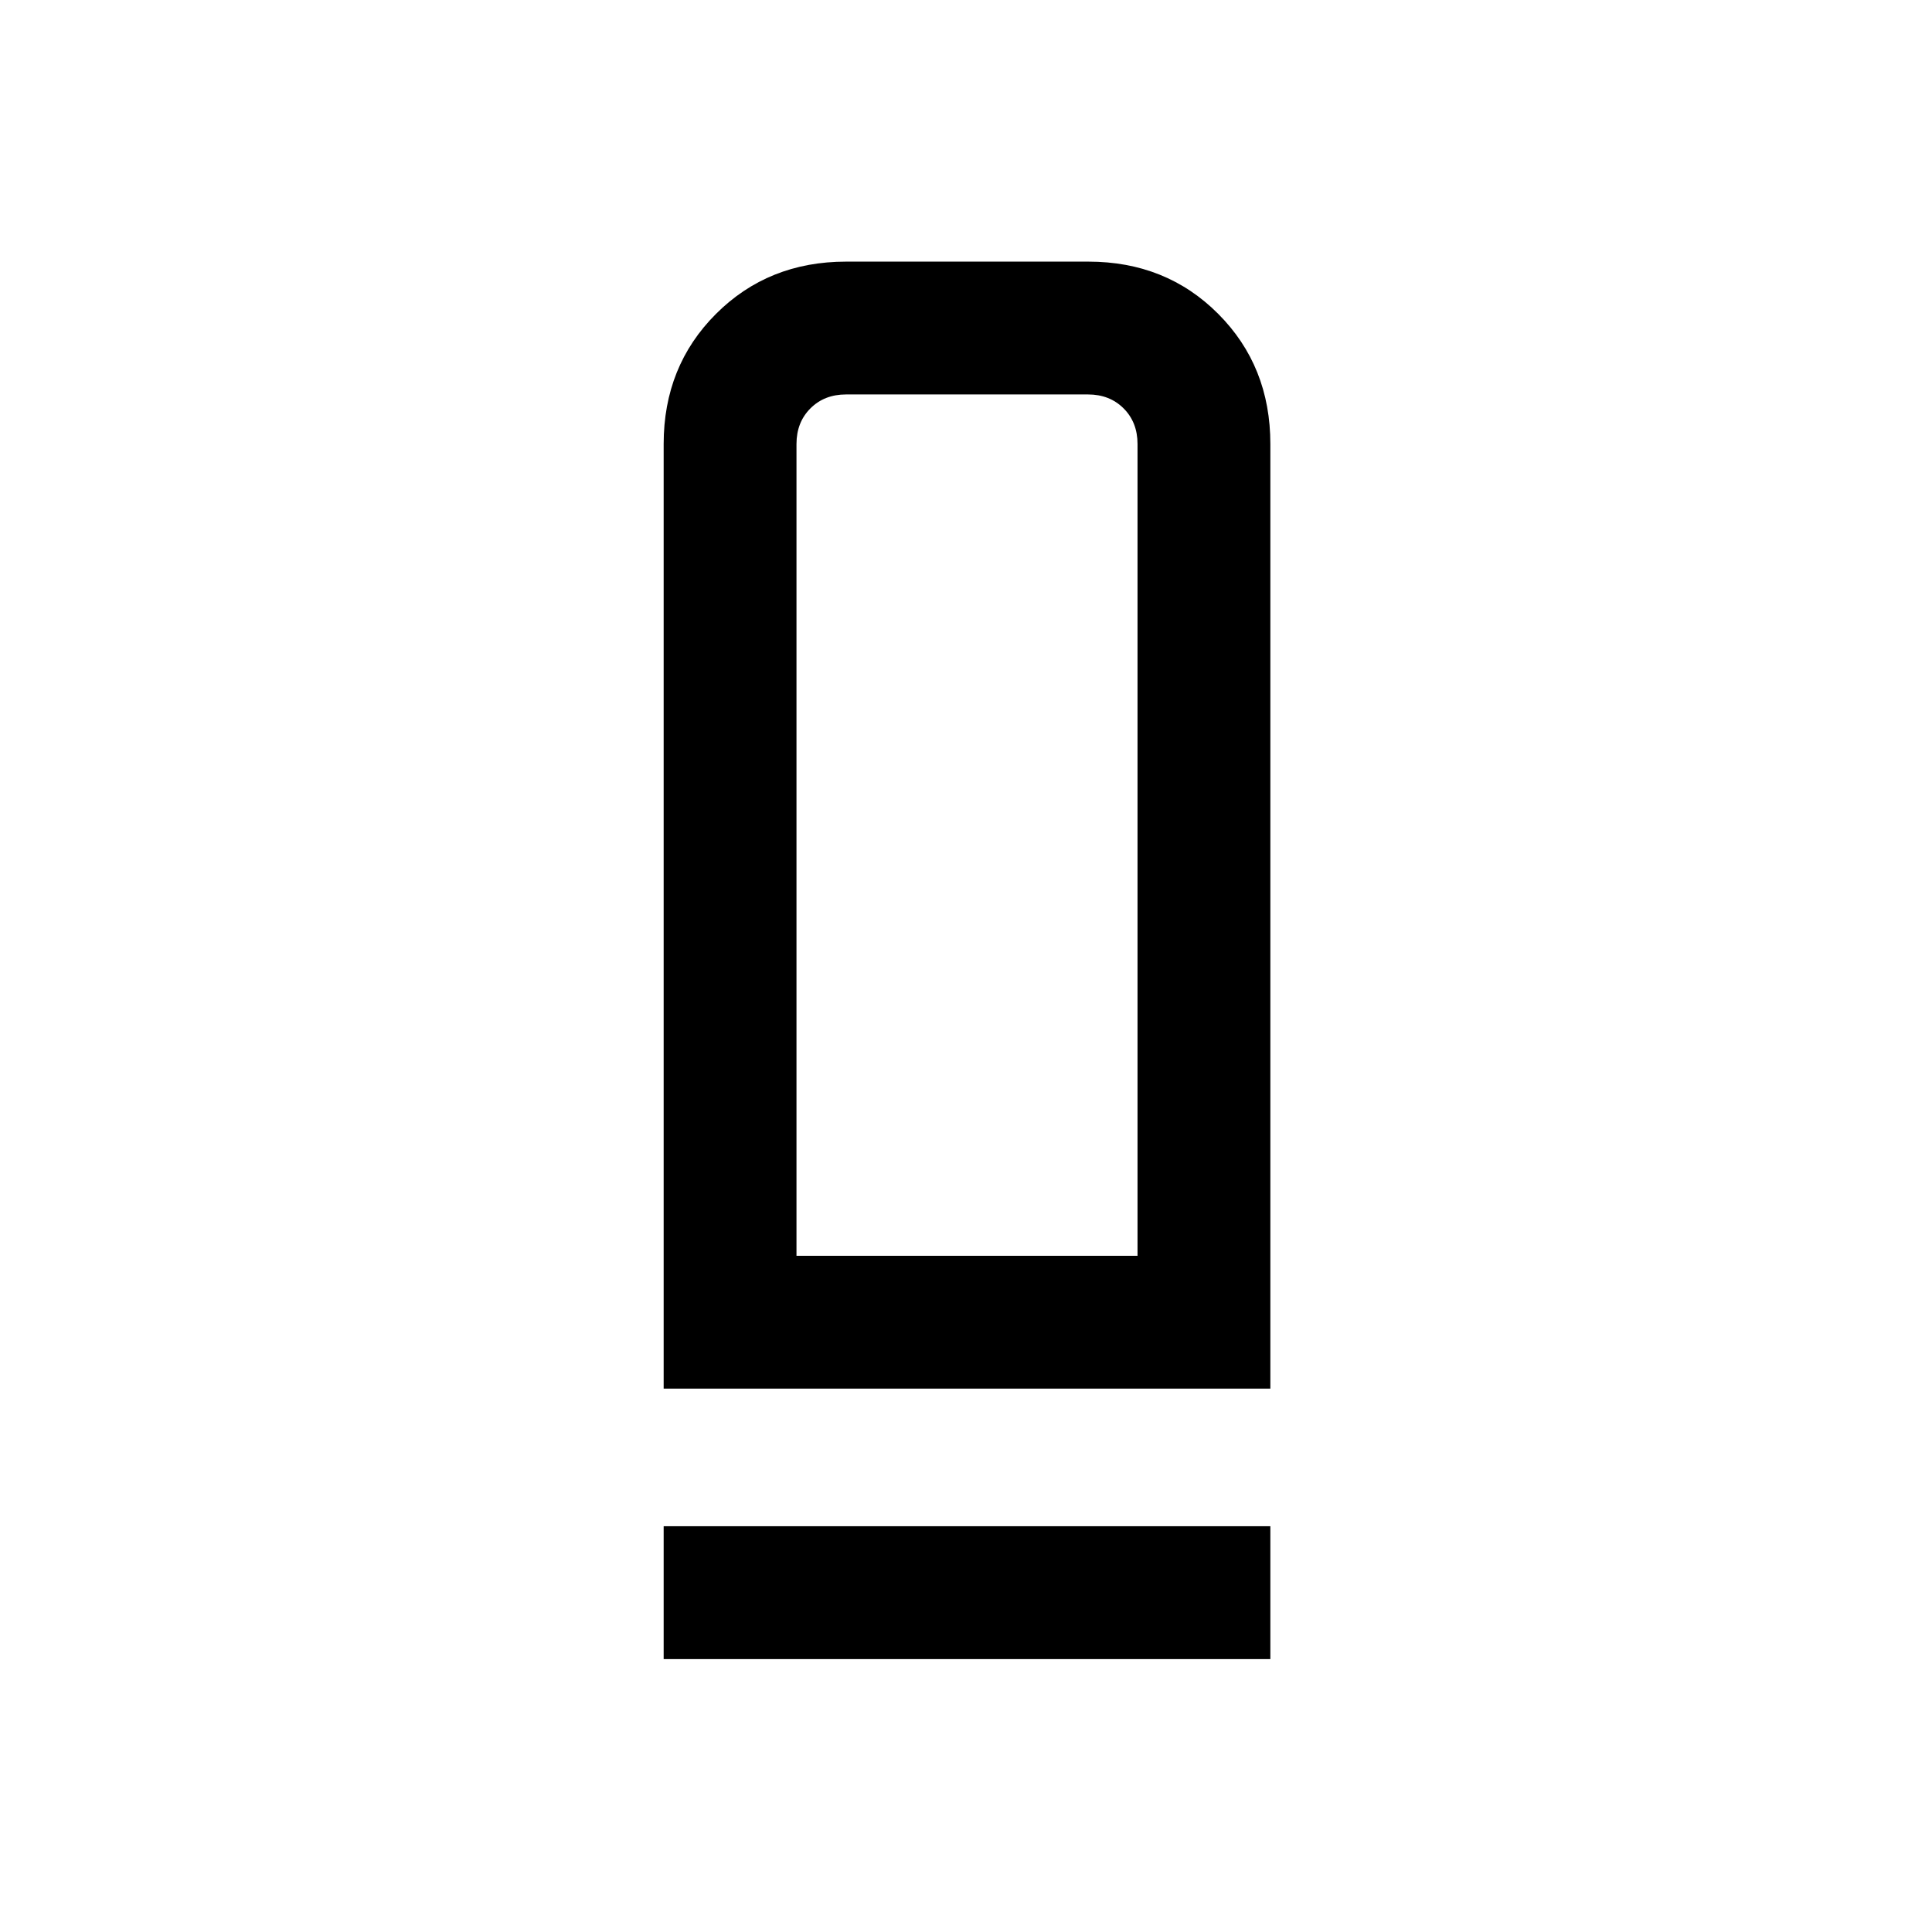 <svg xmlns="http://www.w3.org/2000/svg" height="24" viewBox="0 -960 960 960" width="24"><path d="M329.769-270v-469.385q0-38.654 25.997-64.634Q381.764-830 420.441-830h120.344q38.677 0 64.561 25.981 25.885 25.98 25.885 64.634V-270H329.769Zm66-66h169.462v-403.385q0-10.769-6.923-17.692T540.615-764h-120.23q-10.77 0-17.693 6.923-6.923 6.923-6.923 17.692V-336Zm-66 200.385v-66h301.462v66H329.769Zm66-200.385H565.231 395.769Z"/></svg>
